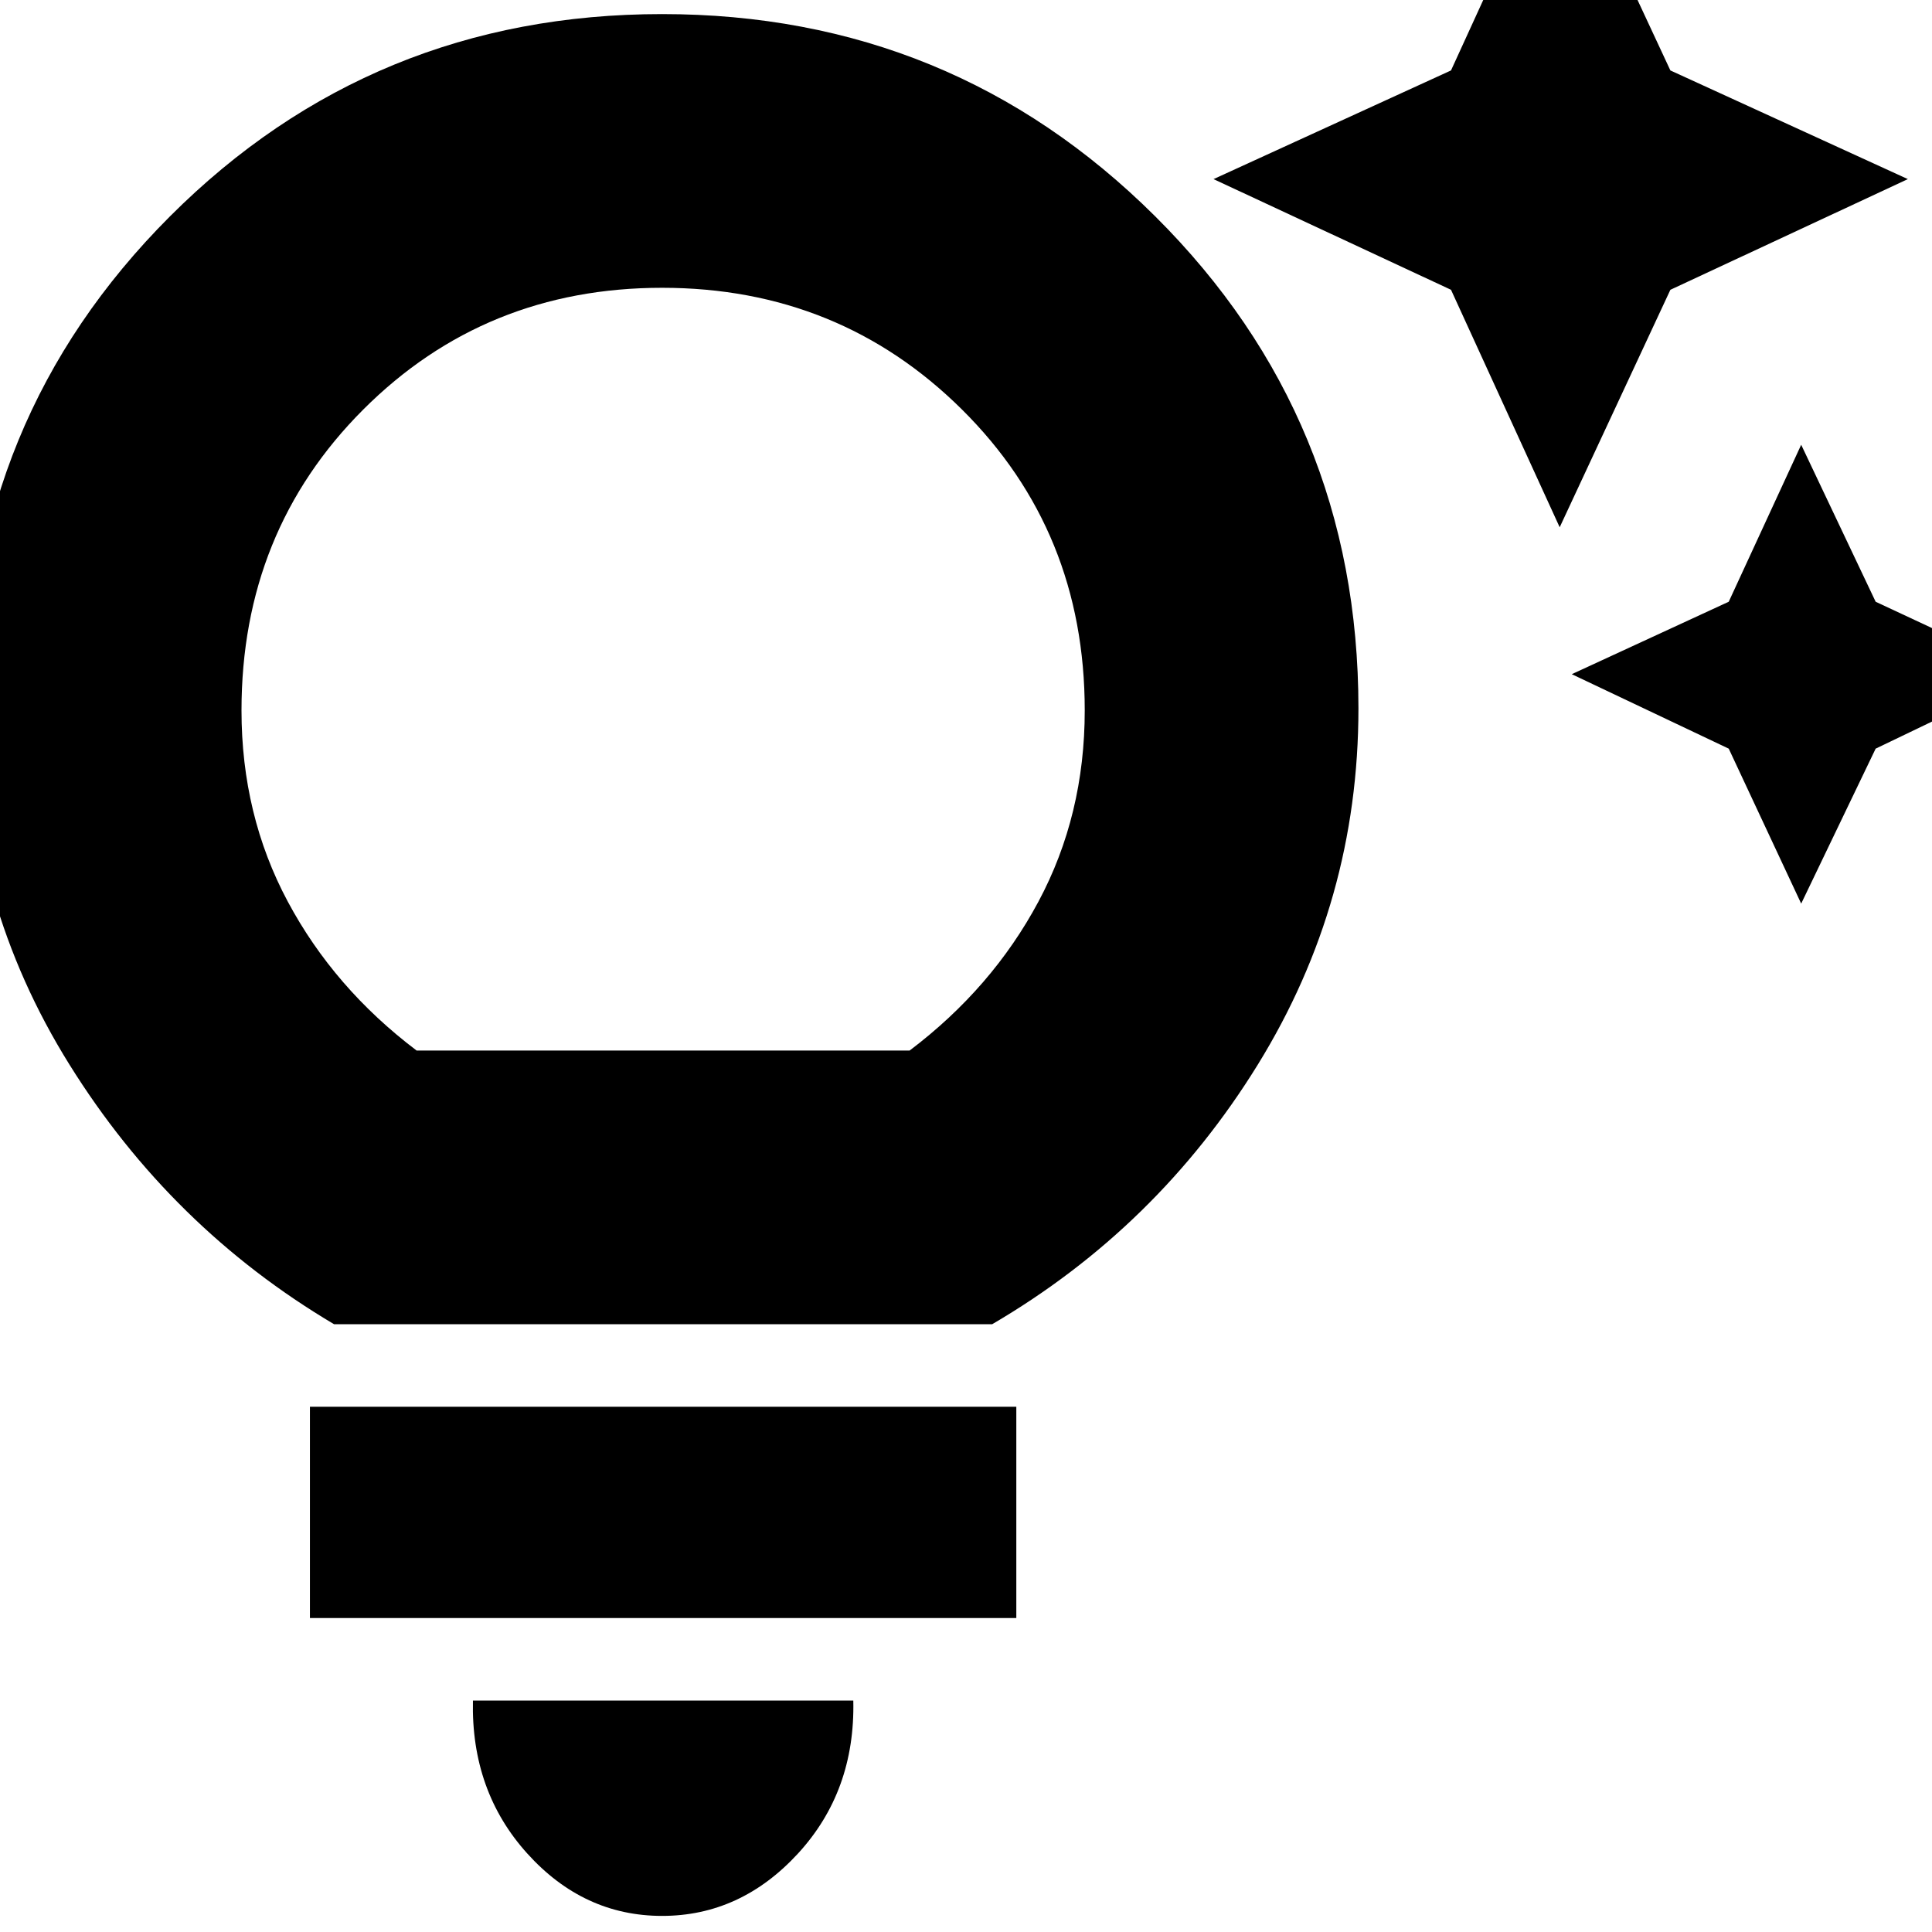 <svg xmlns="http://www.w3.org/2000/svg" height="24" width="24"><path d="m22.375 11.225-.9-1.925-1.95-.925 1.95-.9.9-1.95.925 1.95 1.925.9L23.3 9.3Zm-3-4.675-1.35-2.95-2.95-1.375 2.95-1.35 1.35-2.95L20.75.875l2.95 1.35L20.75 3.6ZM8.225 23.8q-.975 0-1.675-.775-.7-.775-.675-1.9H10.6q.025 1.125-.687 1.9-.713.775-1.688.775ZM3.85 20.1v-2.625h8.775V20.1Zm.3-3.65q-2.025-1.2-3.287-3.225Q-.4 11.2-.4 8.8q0-3.6 2.512-6.113Q4.625.175 8.225.175q3.6 0 6.125 2.512Q16.875 5.2 16.875 8.8q0 2.4-1.25 4.425t-3.3 3.225Zm1.025-3.4H11.3q1.025-.775 1.6-1.85.575-1.075.575-2.375 0-2.225-1.525-3.738-1.525-1.512-3.725-1.512T4.513 5.087Q3 6.6 3 8.825q0 1.3.575 2.375t1.6 1.85Zm3.05 0Z"/></svg>